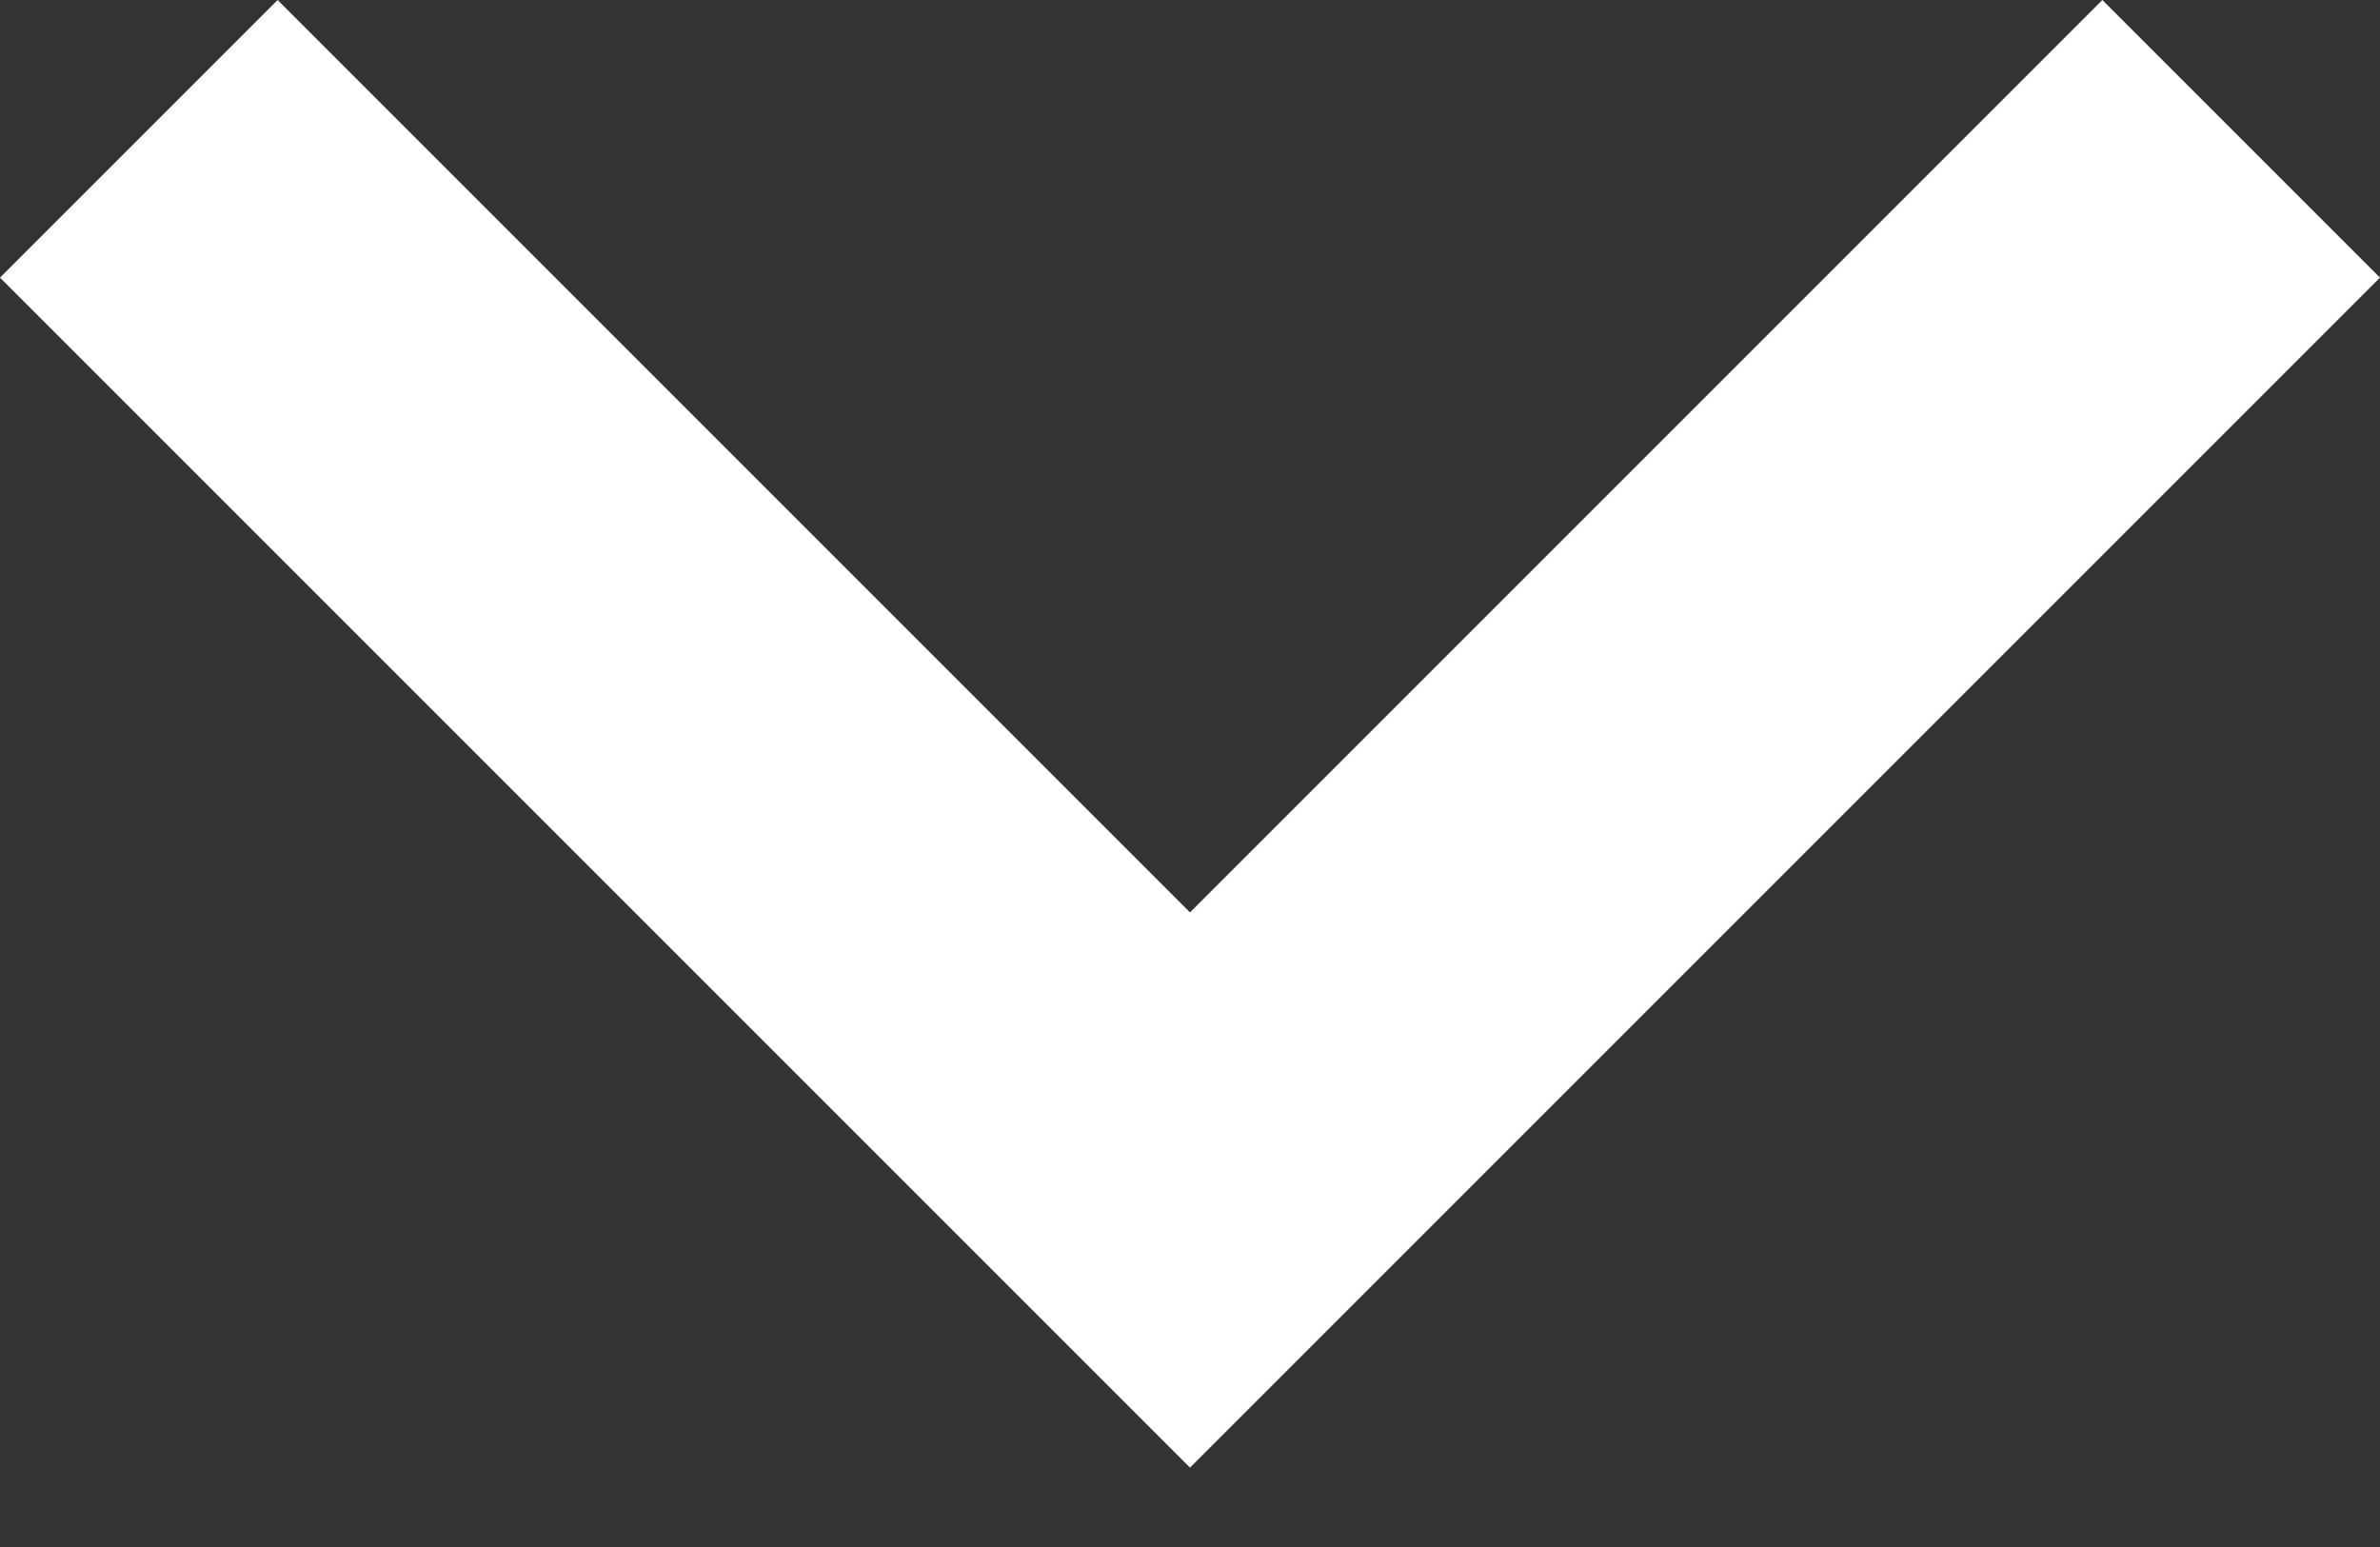 <svg width="20" height="13" viewBox="0 0 20 13" fill="none" xmlns="http://www.w3.org/2000/svg">
<rect x="0" y="0" width="20" height="13" fill="#333333" stroke="none"/>
<path fill-rule="evenodd" clip-rule="evenodd" d="M20 2.333L17.667 2.78247e-08L10 7.667L2.333 2.10673e-07L2.78247e-08 2.333L10 12.333L20 2.333Z" fill="white"/>
</svg>
